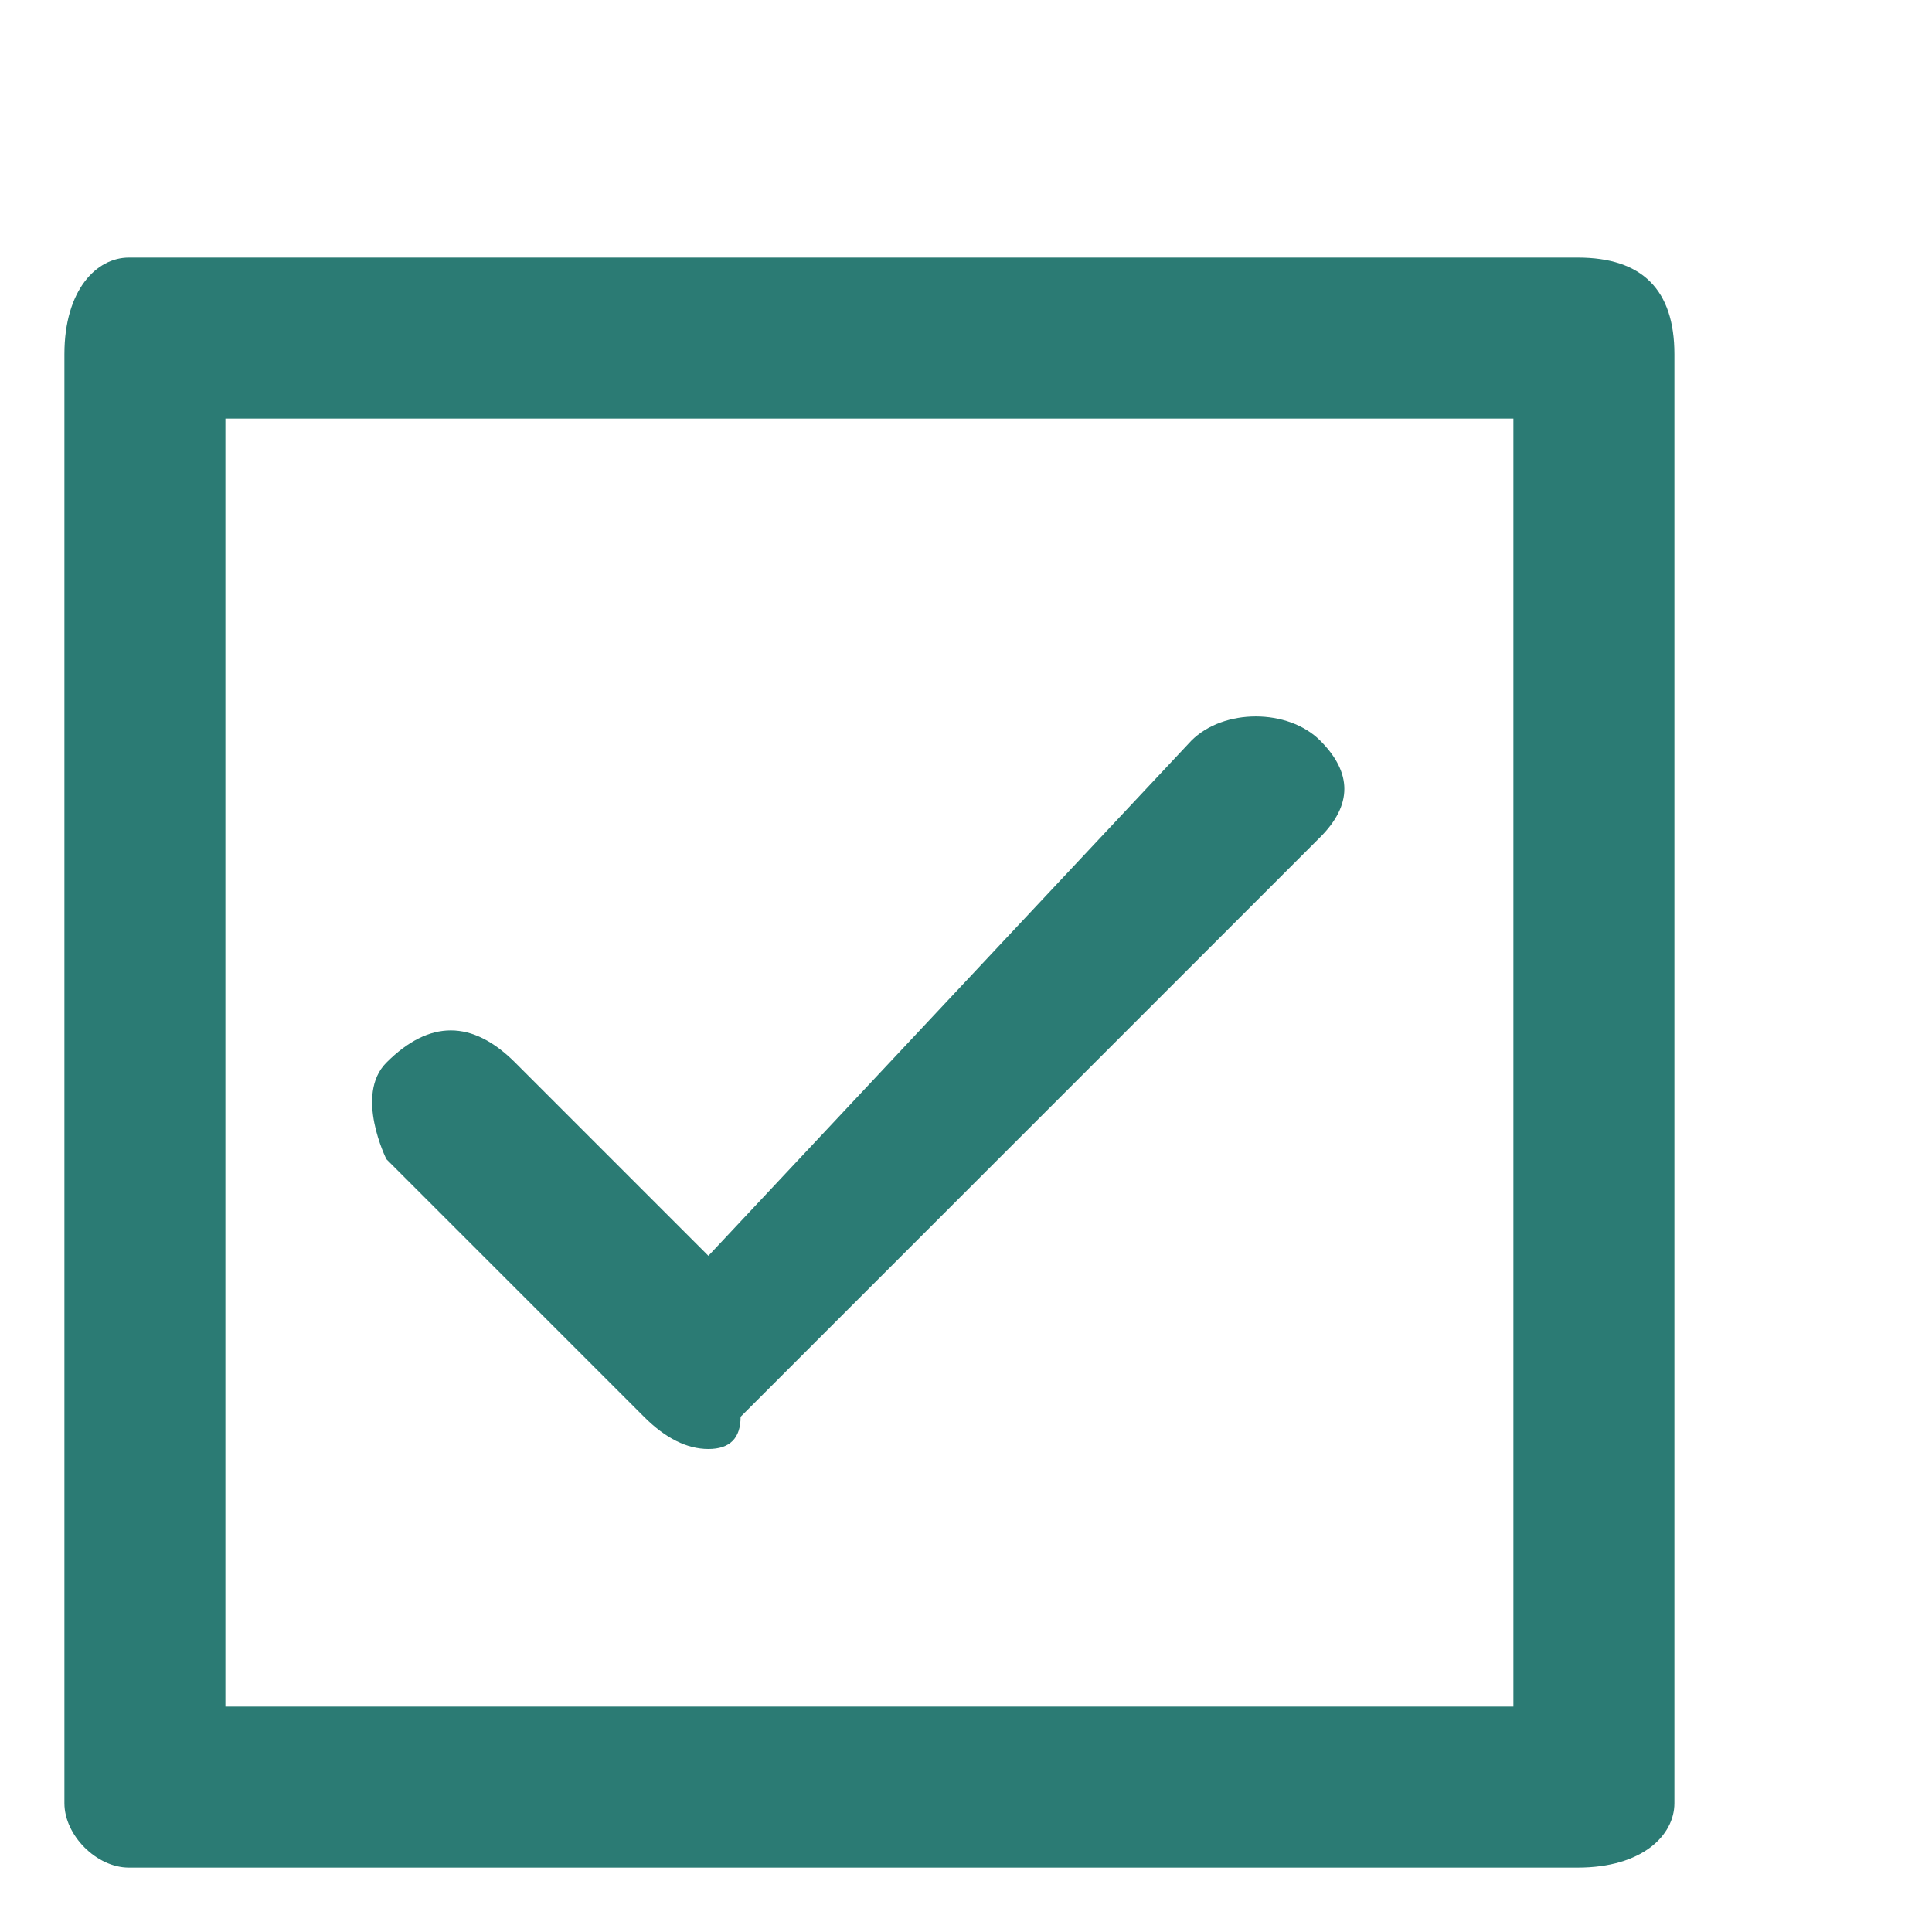 <svg version="1.2" xmlns="http://www.w3.org/2000/svg" viewBox="0 0 6 6" width="6" height="6"><defs><clipPath clipPathUnits="userSpaceOnUse" id="cp1"><path d="m-372-229h640v360h-640z" /></clipPath></defs><style>.s0{fill:#2b7b74}</style><g clip-path="url(#cp1)"><path class="s0" d="m2 4.4l-0.8-0.8c0 0-0.1-0.2 0-0.3q0.1-0.1 0.2-0.1q0.1 0 0.2 0.1l0.6 0.6l1.5-1.6c0.1-0.1 0.3-0.1 0.4 0c0.1 0.1 0.1 0.2 0 0.3l-1.8 1.8q0 0.1-0.1 0.1q-0.1 0-0.2-0.1z" /><path fill-rule="evenodd" class="s0" d="m5.2 1.1v4.5c0 0.1-0.1 0.2-0.3 0.2h-4.5c-0.1 0-0.2-0.1-0.2-0.2v-4.5c0-0.2 0.1-0.3 0.2-0.3h4.5c0.2 0 0.3 0.1 0.3 0.3zm-4.5 0.2v4h4v-4z" /></g></svg>